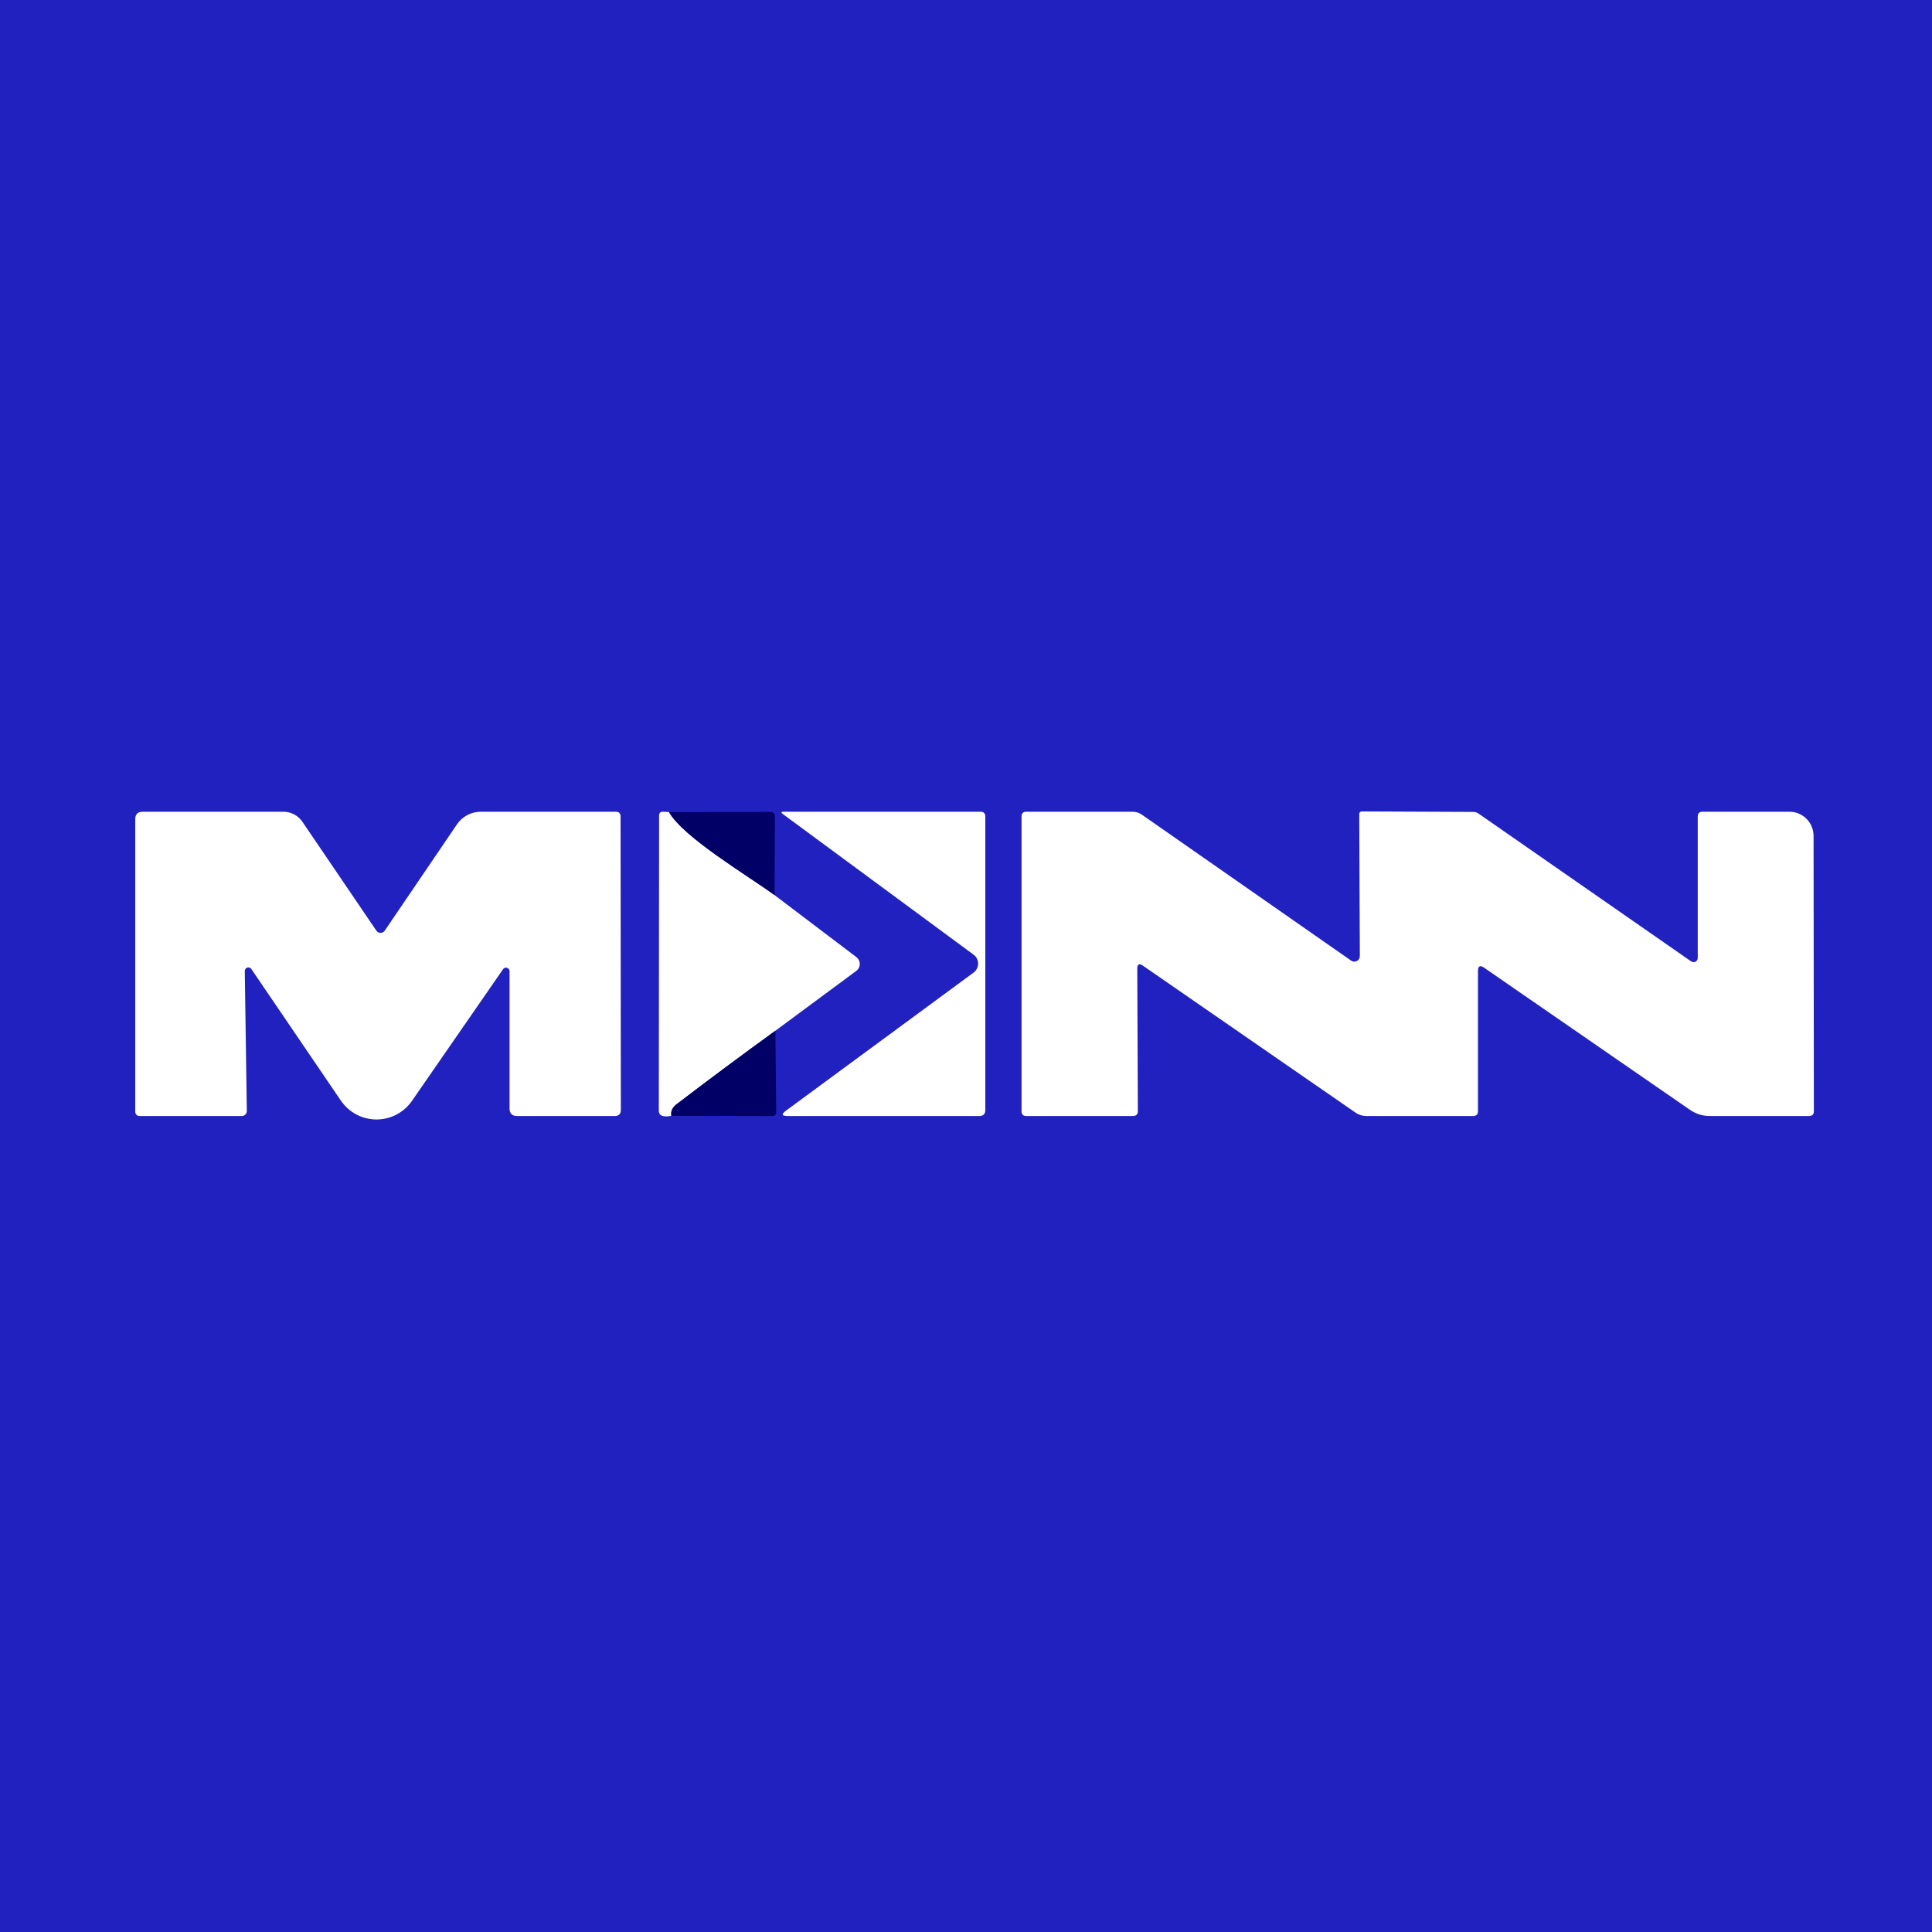 <svg width="100" height="100" viewBox="0 0 100 100" fill="none" xmlns="http://www.w3.org/2000/svg">
<rect width="100" height="100" fill="#2121BF"/>
<path d="M13.005 50.15C12.982 50.118 12.95 50.095 12.913 50.083C12.877 50.07 12.837 50.07 12.8 50.082C12.763 50.093 12.73 50.116 12.707 50.147C12.684 50.178 12.671 50.216 12.67 50.255L12.775 57.5C12.776 57.534 12.769 57.569 12.757 57.601C12.744 57.633 12.725 57.662 12.701 57.687C12.676 57.712 12.648 57.731 12.616 57.745C12.584 57.758 12.55 57.765 12.515 57.765H7.25C7.083 57.765 7 57.681 7 57.515V42.405C7 42.145 7.13 42.015 7.39 42.015H14.67C14.864 42.015 15.055 42.063 15.227 42.154C15.399 42.246 15.546 42.378 15.655 42.54L19.48 48.17C19.503 48.206 19.535 48.235 19.573 48.255C19.61 48.275 19.652 48.285 19.695 48.285C19.738 48.285 19.781 48.275 19.819 48.255C19.857 48.235 19.89 48.206 19.915 48.17L23.655 42.665C23.792 42.465 23.976 42.301 24.19 42.188C24.404 42.074 24.643 42.015 24.885 42.015H31.87C32.037 42.015 32.12 42.097 32.12 42.26L32.135 57.445C32.135 57.658 32.03 57.765 31.82 57.765H26.765C26.505 57.765 26.375 57.635 26.375 57.375V50.275C26.376 50.235 26.364 50.195 26.34 50.163C26.317 50.13 26.283 50.106 26.245 50.094C26.206 50.082 26.165 50.083 26.127 50.097C26.089 50.111 26.057 50.136 26.035 50.17L21.32 56.985C21.114 57.282 20.838 57.525 20.518 57.692C20.197 57.859 19.84 57.945 19.479 57.944C19.117 57.942 18.761 57.853 18.442 57.683C18.122 57.514 17.849 57.269 17.645 56.97L13.005 50.15Z" fill="white"/>
<path d="M58.865 50.14L58.895 57.505C58.898 57.678 58.812 57.765 58.635 57.765H53.125C52.958 57.765 52.875 57.682 52.875 57.515V42.265C52.875 42.098 52.958 42.015 53.125 42.015H58.62C58.792 42.015 58.96 42.067 59.1 42.165L69.94 49.725C69.983 49.754 70.033 49.771 70.084 49.774C70.136 49.776 70.187 49.765 70.233 49.741C70.279 49.717 70.317 49.681 70.344 49.637C70.371 49.592 70.385 49.542 70.385 49.49L70.355 42.155C70.352 42.052 70.403 42 70.51 42L76.26 42.025C76.354 42.025 76.445 42.053 76.52 42.105L87.54 49.765C87.572 49.787 87.609 49.799 87.648 49.801C87.687 49.803 87.725 49.795 87.76 49.777C87.794 49.759 87.823 49.732 87.843 49.699C87.863 49.666 87.874 49.629 87.875 49.59V42.265C87.875 42.098 87.958 42.015 88.125 42.015H92.62C92.951 42.015 93.268 42.146 93.502 42.379C93.736 42.613 93.869 42.929 93.87 43.26L93.885 57.51C93.888 57.68 93.803 57.765 93.63 57.765H88.505C88.125 57.765 87.778 57.657 87.465 57.44L76.82 50.09C76.607 49.943 76.5 50 76.5 50.26V57.515C76.5 57.682 76.417 57.765 76.25 57.765H70.725C70.526 57.765 70.333 57.706 70.17 57.595L59.16 49.985C58.963 49.848 58.865 49.9 58.865 50.14Z" fill="white"/>
<path d="M34.625 42.03C35.375 43.35 38.715 45.325 40.09 46.33L44.32 49.535C44.376 49.577 44.421 49.631 44.453 49.694C44.484 49.756 44.5 49.825 44.5 49.895C44.5 49.965 44.484 50.034 44.453 50.096C44.421 50.159 44.376 50.213 44.32 50.255L40.135 53.35C38.382 54.62 36.677 55.888 35.02 57.155C34.8 57.322 34.71 57.522 34.75 57.755C34.6 57.785 34.47 57.792 34.36 57.775C34.187 57.752 34.1 57.653 34.1 57.48L34.115 42.215C34.115 42.078 34.183 42.012 34.32 42.015L34.625 42.03Z" fill="white"/>
<path d="M34.625 42.03L39.85 42.025C40.023 42.025 40.11 42.112 40.11 42.285L40.09 46.33C38.715 45.325 35.375 43.35 34.625 42.03Z" fill="#010066"/>
<path d="M50.395 50.34C50.467 50.286 50.526 50.217 50.566 50.136C50.607 50.056 50.628 49.967 50.628 49.877C50.628 49.787 50.607 49.699 50.566 49.618C50.526 49.538 50.467 49.468 50.395 49.415L40.52 42.135C40.413 42.055 40.426 42.015 40.56 42.015H50.75C50.916 42.015 51 42.098 51 42.265V57.455C51 57.661 50.895 57.765 50.685 57.765H40.77C40.46 57.765 40.43 57.673 40.68 57.49L50.395 50.34Z" fill="white"/>
<path d="M40.135 53.35L40.175 57.56C40.175 57.697 40.107 57.765 39.97 57.765L34.75 57.755C34.71 57.522 34.8 57.322 35.02 57.155C36.677 55.888 38.382 54.62 40.135 53.35Z" fill="#010066"/>
</svg>
